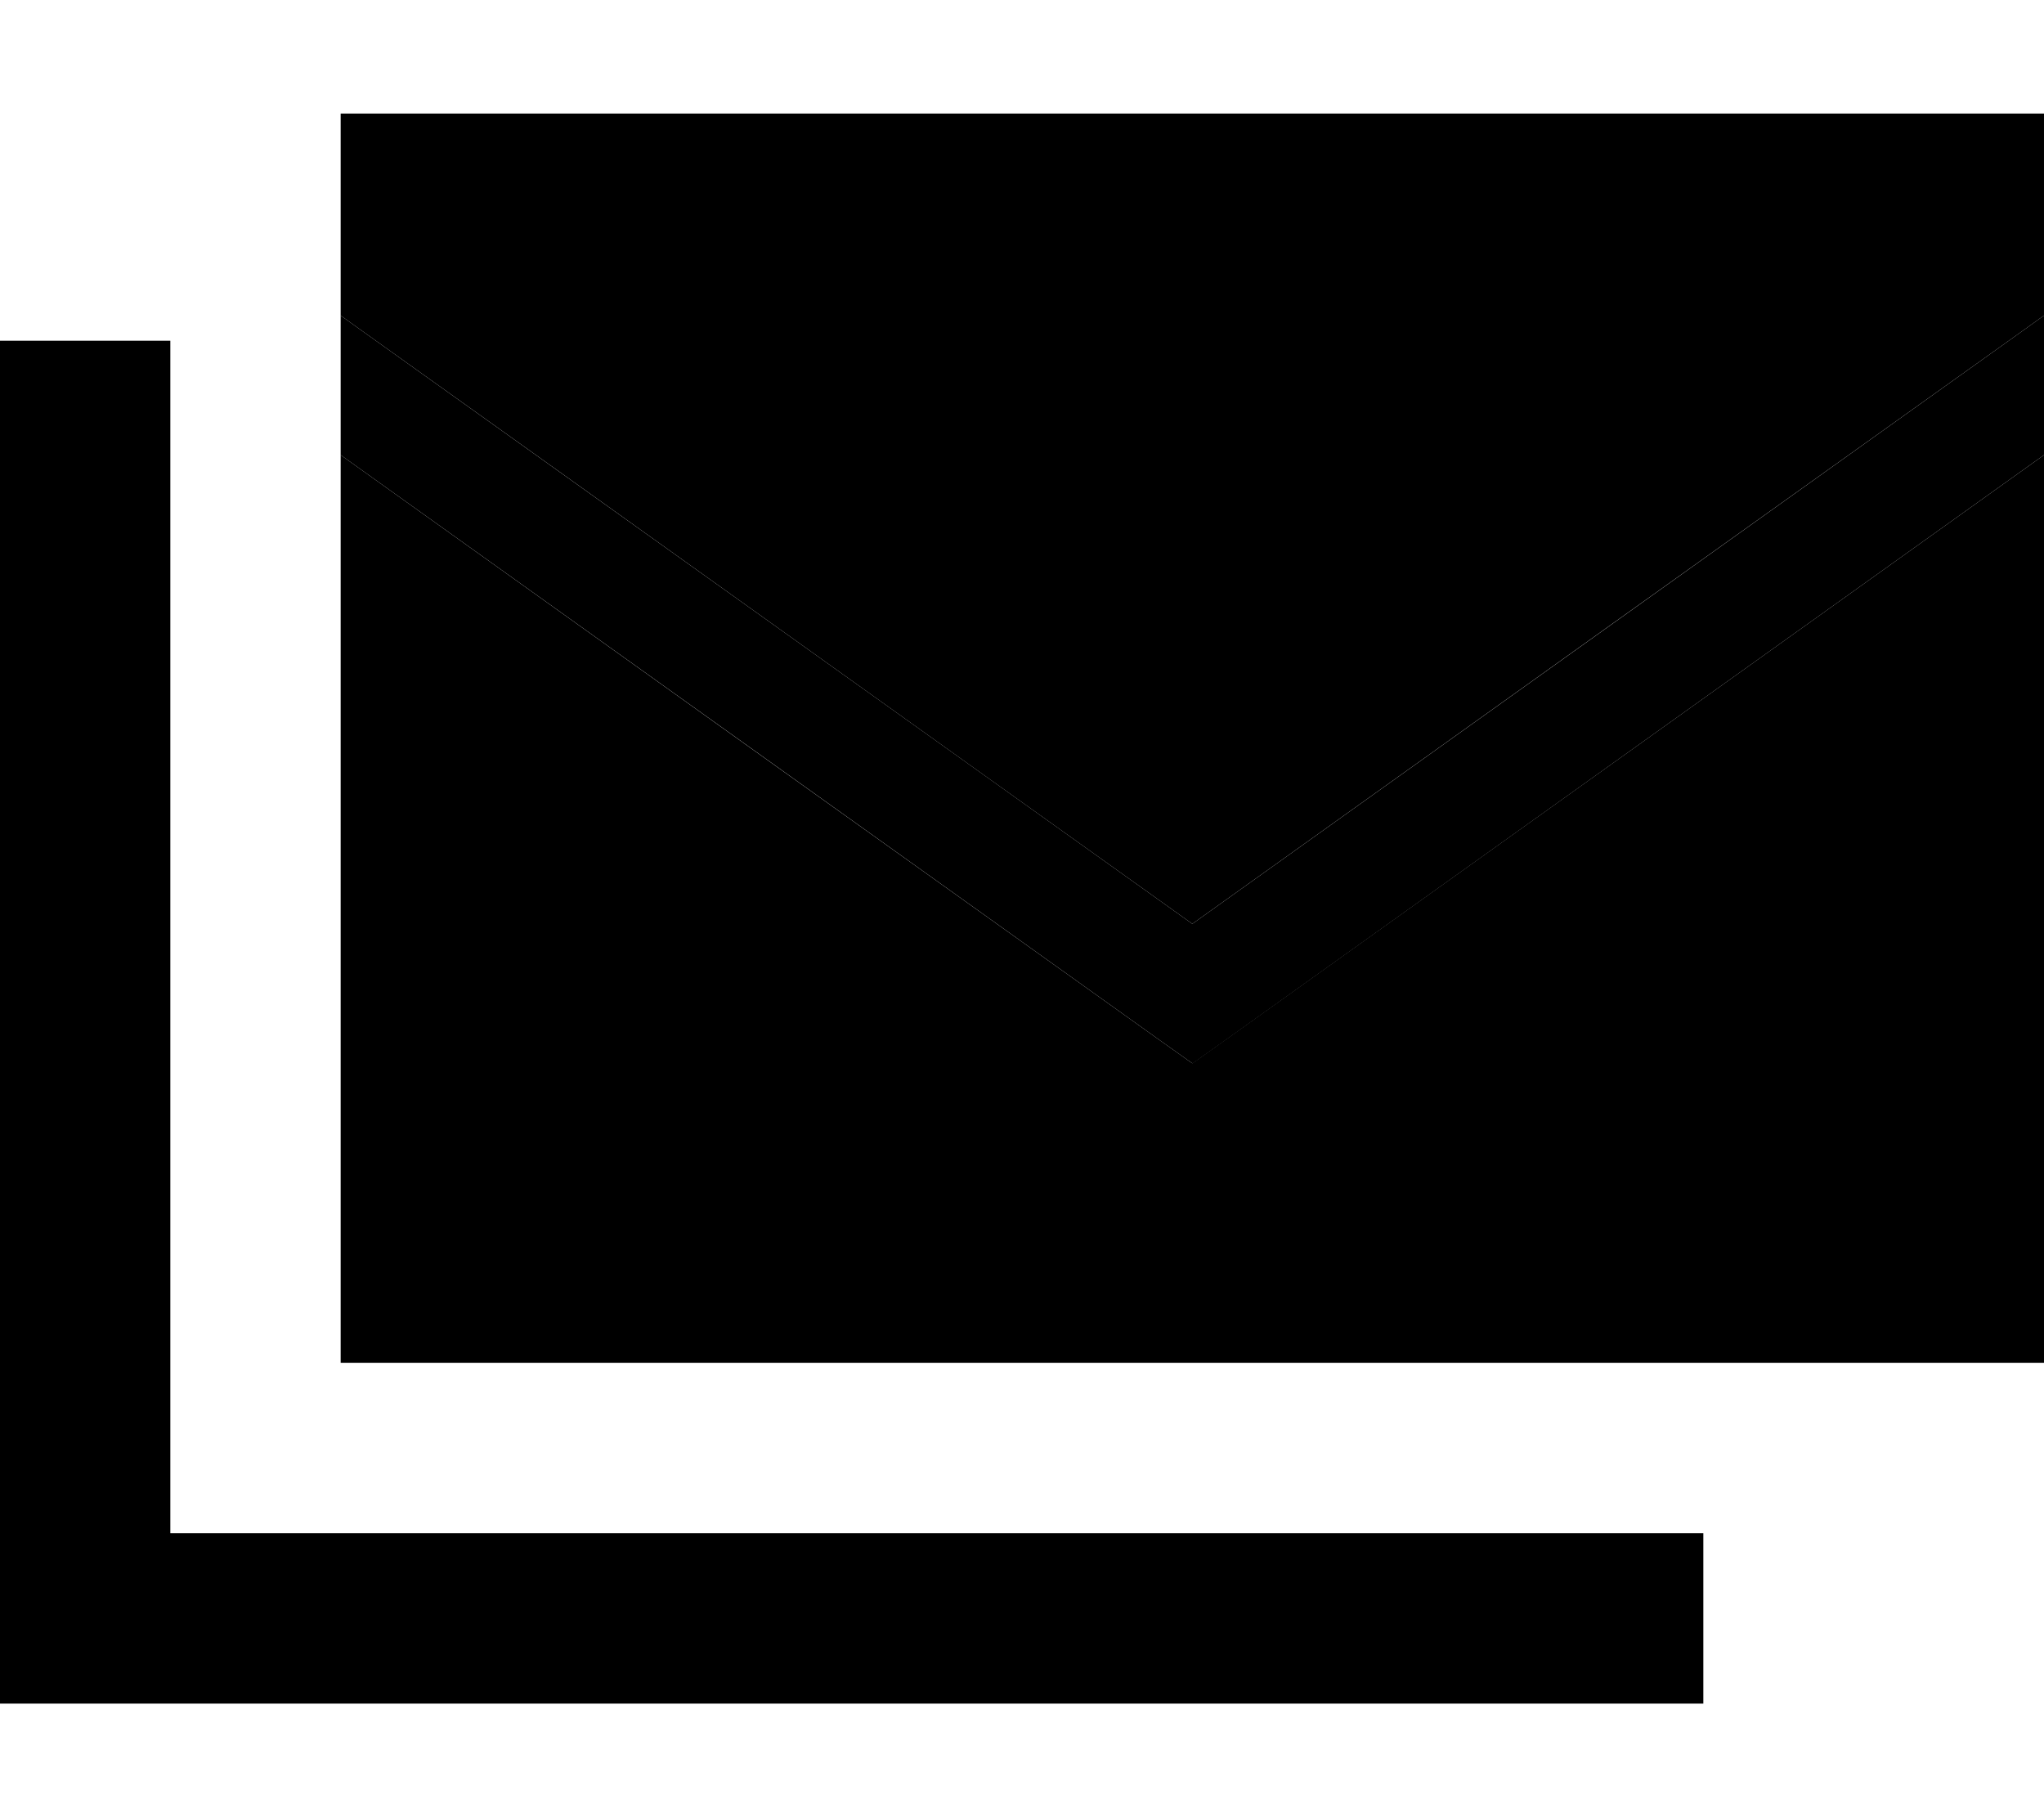 <svg xmlns="http://www.w3.org/2000/svg" viewBox="0 0 576 512"><path class="pr-icon-duotone-secondary" d="M96 32l0 56.9c2.2 1.6 4.5 3.2 6.7 4.8C180.5 149.2 258.2 204.8 336 260.3c77.8-55.6 155.5-111.1 233.3-166.6c2.2-1.6 4.5-3.2 6.7-4.8L576 32 96 32zm0 96.2L96 384l480 0 0-255.8C499.1 183.2 422.2 238.1 345.3 293c-3.1 2.2-6.2 4.4-9.3 6.6c-3.1-2.2-6.2-4.4-9.3-6.6C249.8 238.1 172.9 183.2 96 128.2z"/><path class="pr-icon-duotone-primary" d="M336 299.7l9.3-6.6L576 128.2l0-39.3-6.7 4.8L336 260.3 102.7 93.7 96 88.9l0 39.3L326.7 293l9.3 6.6zM48 120l0-24L0 96l0 24L0 456l0 24 24 0 432 0 24 0 0-48-24 0L48 432l0-312z"/></svg>